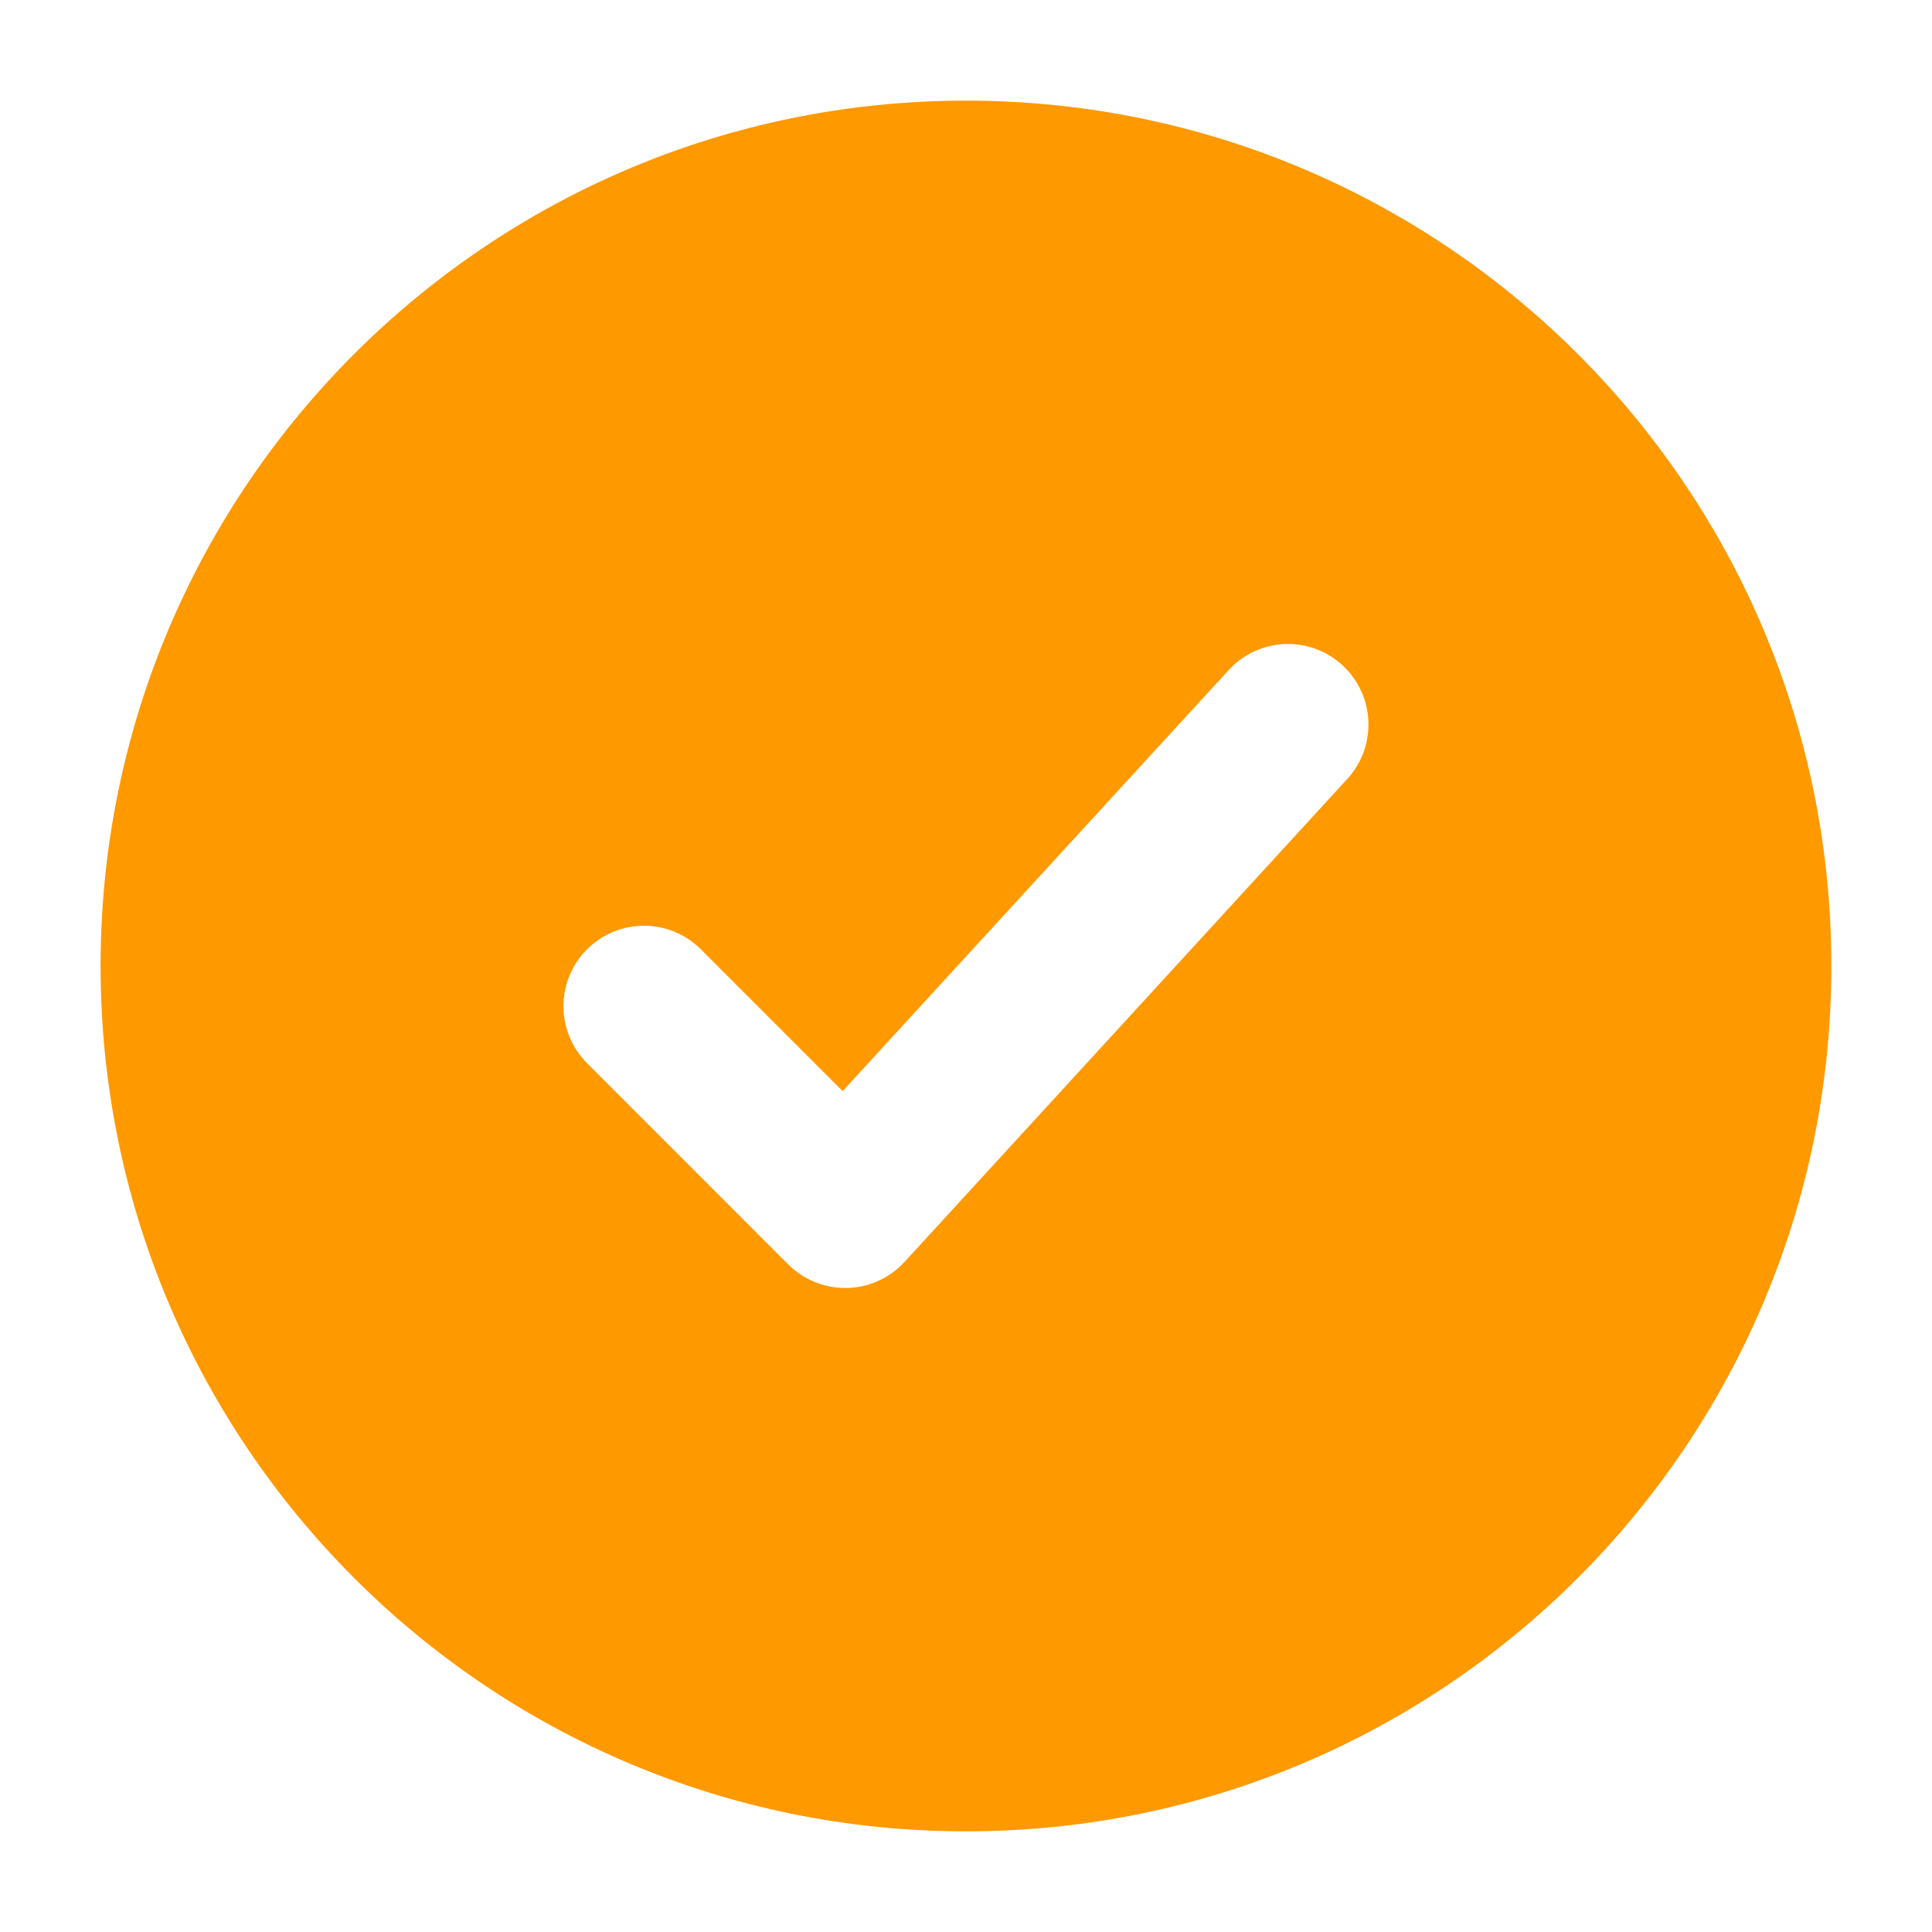 <svg width="32" height="32" viewBox="0 0 32 32" fill="none" xmlns="http://www.w3.org/2000/svg">
<path fill-rule="evenodd" clip-rule="evenodd" d="M1.666 16C1.666 23.916 8.083 30.333 15.999 30.333C23.916 30.333 30.333 23.916 30.333 16C30.333 8.084 23.916 1.667 15.999 1.667C8.083 1.667 1.666 8.084 1.666 16ZM22.234 11.017C22.776 11.515 22.813 12.358 22.316 12.901L14.982 20.901C14.736 21.169 14.392 21.325 14.028 21.333C13.665 21.341 13.314 21.2 13.056 20.943L9.723 17.609C9.203 17.089 9.203 16.244 9.723 15.724C10.244 15.203 11.088 15.203 11.609 15.724L13.957 18.072L20.35 11.099C20.847 10.556 21.691 10.519 22.234 11.017Z" fill="#FF9900"/>
</svg>
